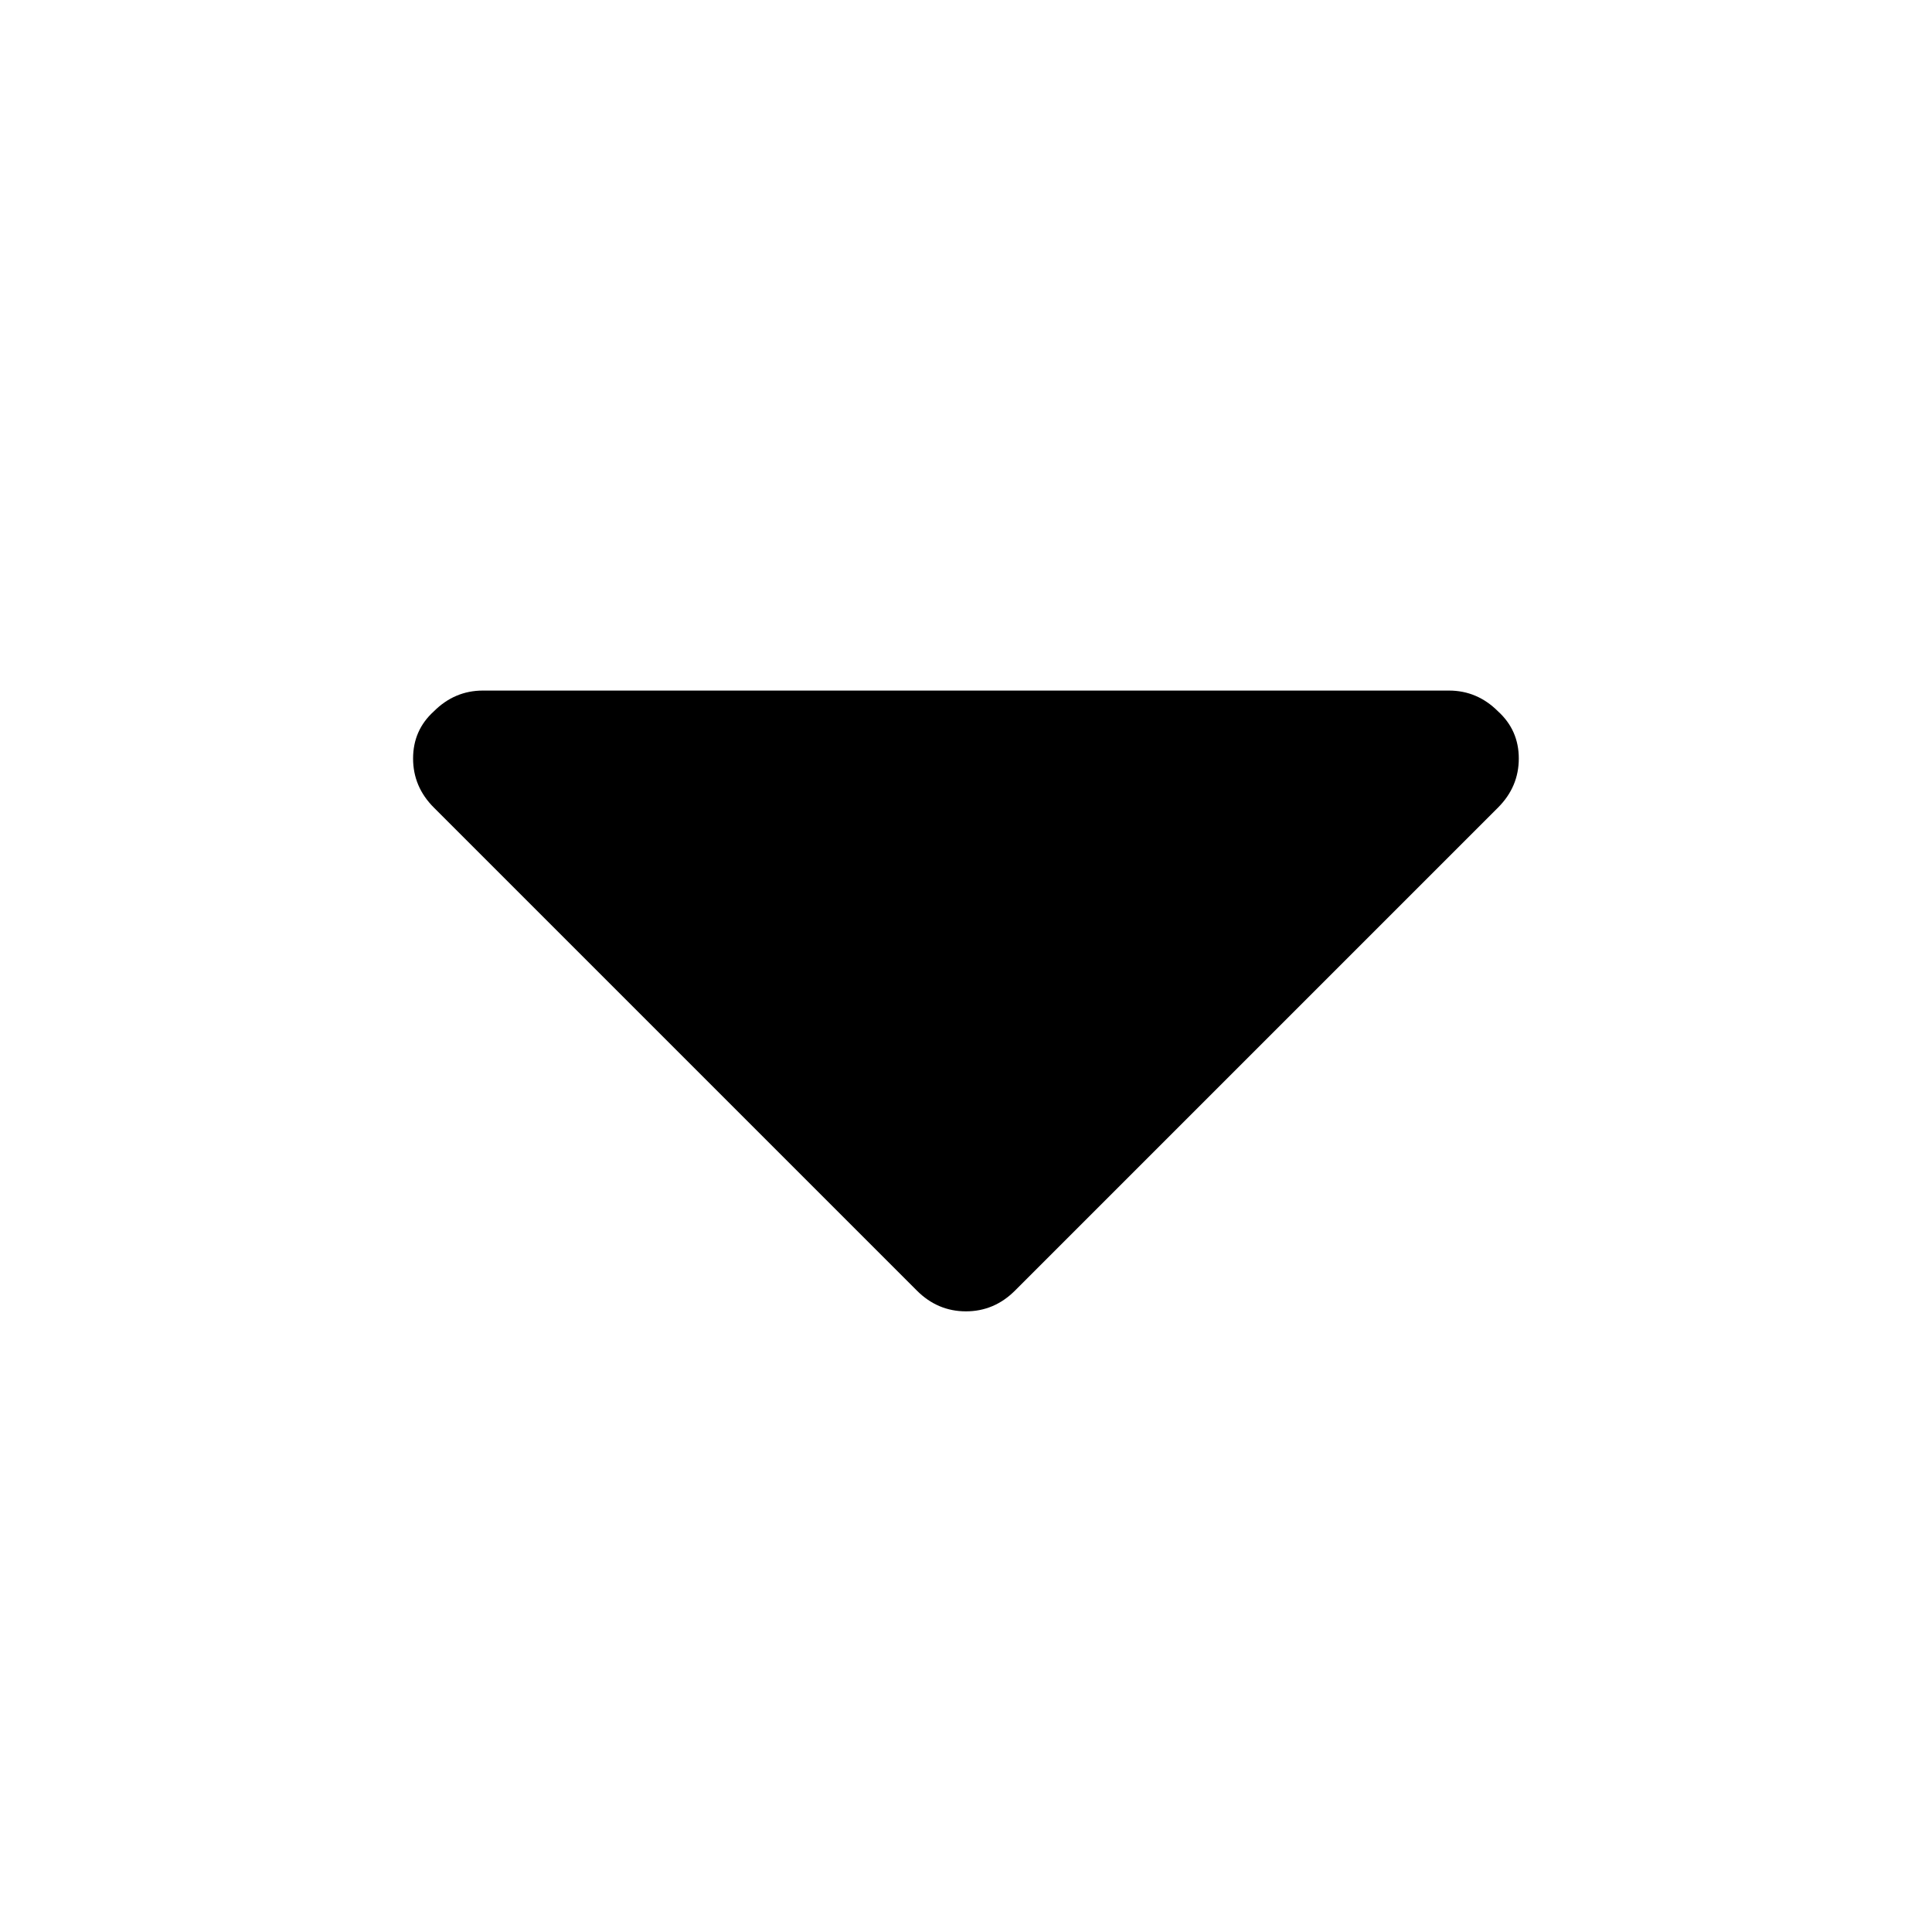 <!-- Generated by IcoMoon.io -->
<svg version="1.1" xmlns="http://www.w3.org/2000/svg" width="32" height="32" viewBox="0 0 32 32">
<title>caret-down</title>
<path d="M25.156 12.563q0 0.469-0.344 0.813l-8 8q-0.344 0.344-0.813 0.344t-0.813-0.344l-8-8q-0.344-0.344-0.344-0.813t0.344-0.781q0.344-0.344 0.813-0.344h16q0.469 0 0.813 0.344 0.344 0.313 0.344 0.781v0z"></path>
</svg>
